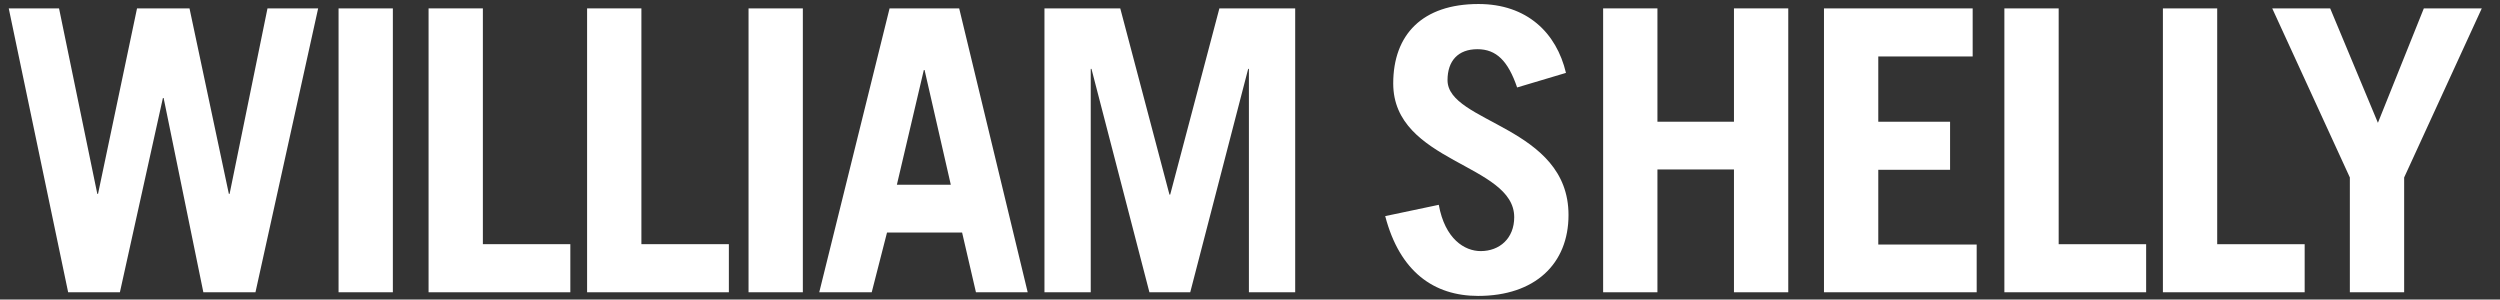 <?xml version="1.0" encoding="utf-8"?>
<!-- Generator: Adobe Illustrator 25.2.1, SVG Export Plug-In . SVG Version: 6.00 Build 0)  -->
<svg version="1.1" id="Layer_1" xmlns="http://www.w3.org/2000/svg" xmlns:xlink="http://www.w3.org/1999/xlink" x="0px" y="0px"
	 viewBox="0 0 686 82.2" style="enable-background:new 0 0 686 82.2;" xml:space="preserve">
<rect x="0" y="0" width="686" height="82.2" fill="#333333" stroke="none"/>
<style type="text/css">
	.st0{fill:#FFFFFF;}
</style>
<g>
	<path class="st0" d="M2.4,2.3h13.8l10.5,50.9h0.2L37.6,2.3H52l10.8,50.9H63L73.4,2.3h13.9L70.1,80.2H55.8L44.9,26.9h-0.2L32.9,80.2
		H18.7L2.4,2.3z"/>
	<path class="st0" d="M92.9,80.2V2.3h14.9v77.9C107.8,80.2,92.9,80.2,92.9,80.2z"/>
	<path class="st0" d="M117.6,80.2V2.3h14.9V67h24v13.2H117.6z"/>
	<path class="st0" d="M161.1,80.2V2.3H176V67h24v13.2H161.1z"/>
	<path class="st0" d="M205.4,80.2V2.3h14.9v77.9C220.3,80.2,205.4,80.2,205.4,80.2z"/>
	<path class="st0" d="M224.8,80.2l19.3-77.9h19.1L282,80.2h-14.2L264,63.8h-20.6l-4.2,16.4H224.8z M246.1,50.7h14.8l-7.2-31.5h-0.2
		L246.1,50.7z"/>
	<path class="st0" d="M286.6,80.2V2.3h20.8l13.5,51.1h0.2l13.5-51.1h20.8v77.9h-12.7V18.9h-0.2l-15.9,61.3h-11.2l-15.9-61.3h-0.2
		v61.3H286.6L286.6,80.2z"/>
	<path class="st0" d="M416.3,24c-2.5-7.3-5.7-10.5-10.9-10.5c-5.3,0-8.2,3.2-8.2,8.5c0,11.8,33.2,12.6,33.2,37
		c0,13.4-9.2,22.2-24.8,22.2c-12.1,0-21.5-6.6-25.5-21.9l14.7-3.1c1.7,9.4,7.1,12.7,11.5,12.7c5.2,0,9.2-3.5,9.2-9.3
		c0-14.7-33.2-14.9-33.2-36.7c0-13.4,8-21.8,23.4-21.8c13.3,0,21.4,7.9,24,18.9L416.3,24z"/>
	<path class="st0" d="M439.9,80.2V2.3h14.9v31.1h21V2.3h14.9v77.9h-14.9V46.5h-21v33.7H439.9L439.9,80.2z"/>
	<path class="st0" d="M500.5,80.2V2.3h40.8v13.2h-25.9v17.9h19.7v13.2h-19.7v20.5h27v13.1L500.5,80.2L500.5,80.2z"/>
	<path class="st0" d="M550,80.2V2.3h14.9V67h24v13.2H550z"/>
	<path class="st0" d="M593.5,80.2V2.3h14.9V67h24v13.2H593.5z"/>
	<path class="st0" d="M652.5,33.7l12.6-31.4H681l-21.3,46.4v31.5h-14.9V48.7L623.5,2.3h15.9L652.5,33.7z"/>
</g>
</svg>
